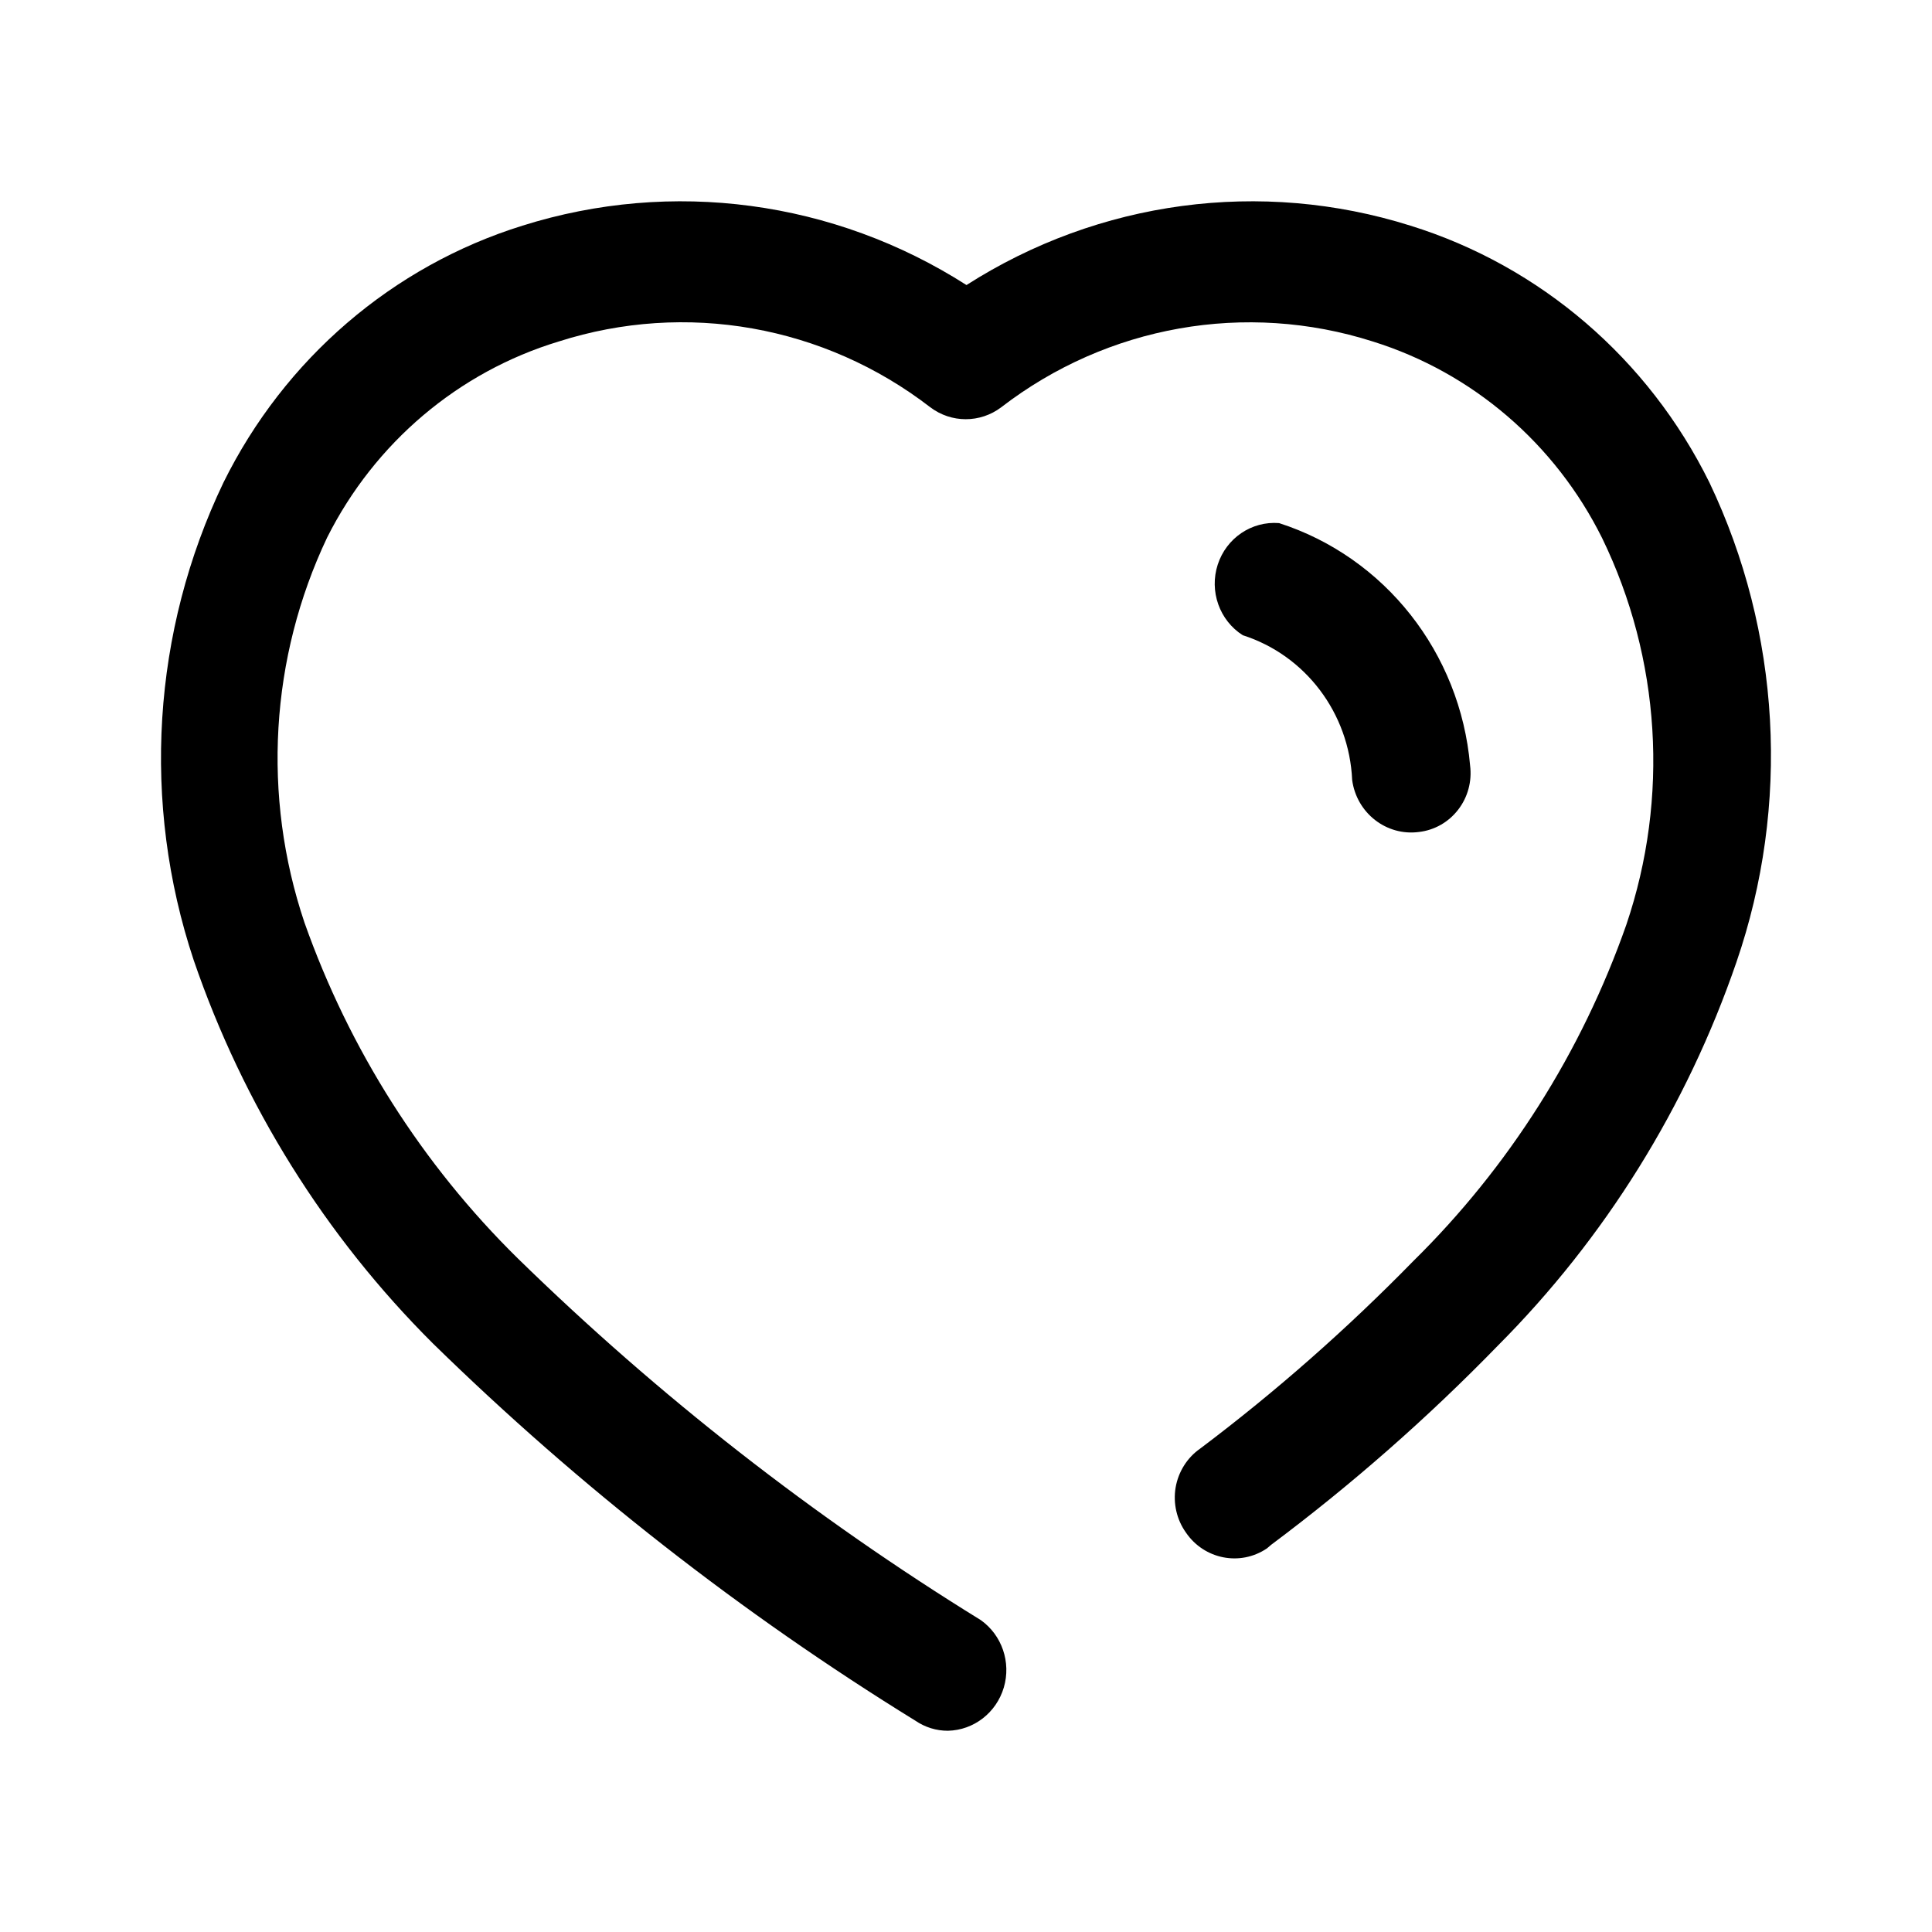 <svg width="24" height="24" viewBox="0 0 24 24" fill="none" xmlns="http://www.w3.org/2000/svg">
<path d="M12.006 3.541C13.651 2.489 15.665 2.219 17.52 2.803C19.135 3.305 20.477 4.458 21.235 5.994C22.122 7.855 22.242 10.001 21.57 11.954C20.952 13.751 19.938 15.381 18.605 16.718C17.732 17.616 16.791 18.442 15.791 19.19L15.738 19.235C15.406 19.459 14.959 19.371 14.732 19.038C14.617 18.877 14.571 18.674 14.604 18.478C14.638 18.282 14.748 18.107 14.909 17.995C15.848 17.288 16.732 16.509 17.556 15.666C18.742 14.499 19.648 13.069 20.203 11.487C20.737 9.91 20.629 8.181 19.903 6.686C19.319 5.51 18.29 4.628 17.053 4.242C15.475 3.739 13.757 4.043 12.438 5.059C12.176 5.257 11.818 5.257 11.556 5.059C10.238 4.042 8.519 3.738 6.941 4.242C5.696 4.619 4.656 5.499 4.064 6.677C3.355 8.171 3.254 9.89 3.782 11.46C4.34 13.038 5.246 14.465 6.43 15.63C8.179 17.339 10.109 18.846 12.183 20.125C12.446 20.311 12.562 20.649 12.47 20.962C12.377 21.276 12.097 21.493 11.776 21.5C11.632 21.501 11.491 21.457 11.371 21.375C9.211 20.043 7.201 18.472 5.38 16.691C4.041 15.358 3.023 13.728 2.406 11.927C1.757 9.977 1.89 7.844 2.776 5.994C3.535 4.458 4.877 3.305 6.491 2.803C8.347 2.219 10.361 2.489 12.006 3.541ZM15.889 6.498C17.204 6.921 18.14 8.109 18.262 9.509C18.287 9.705 18.234 9.903 18.114 10.058C17.995 10.213 17.819 10.313 17.627 10.335C17.223 10.389 16.852 10.1 16.797 9.689C16.76 8.858 16.217 8.14 15.438 7.891C15.149 7.707 15.02 7.345 15.127 7.014C15.234 6.684 15.548 6.471 15.889 6.498Z" fill="black"/>
</svg>
